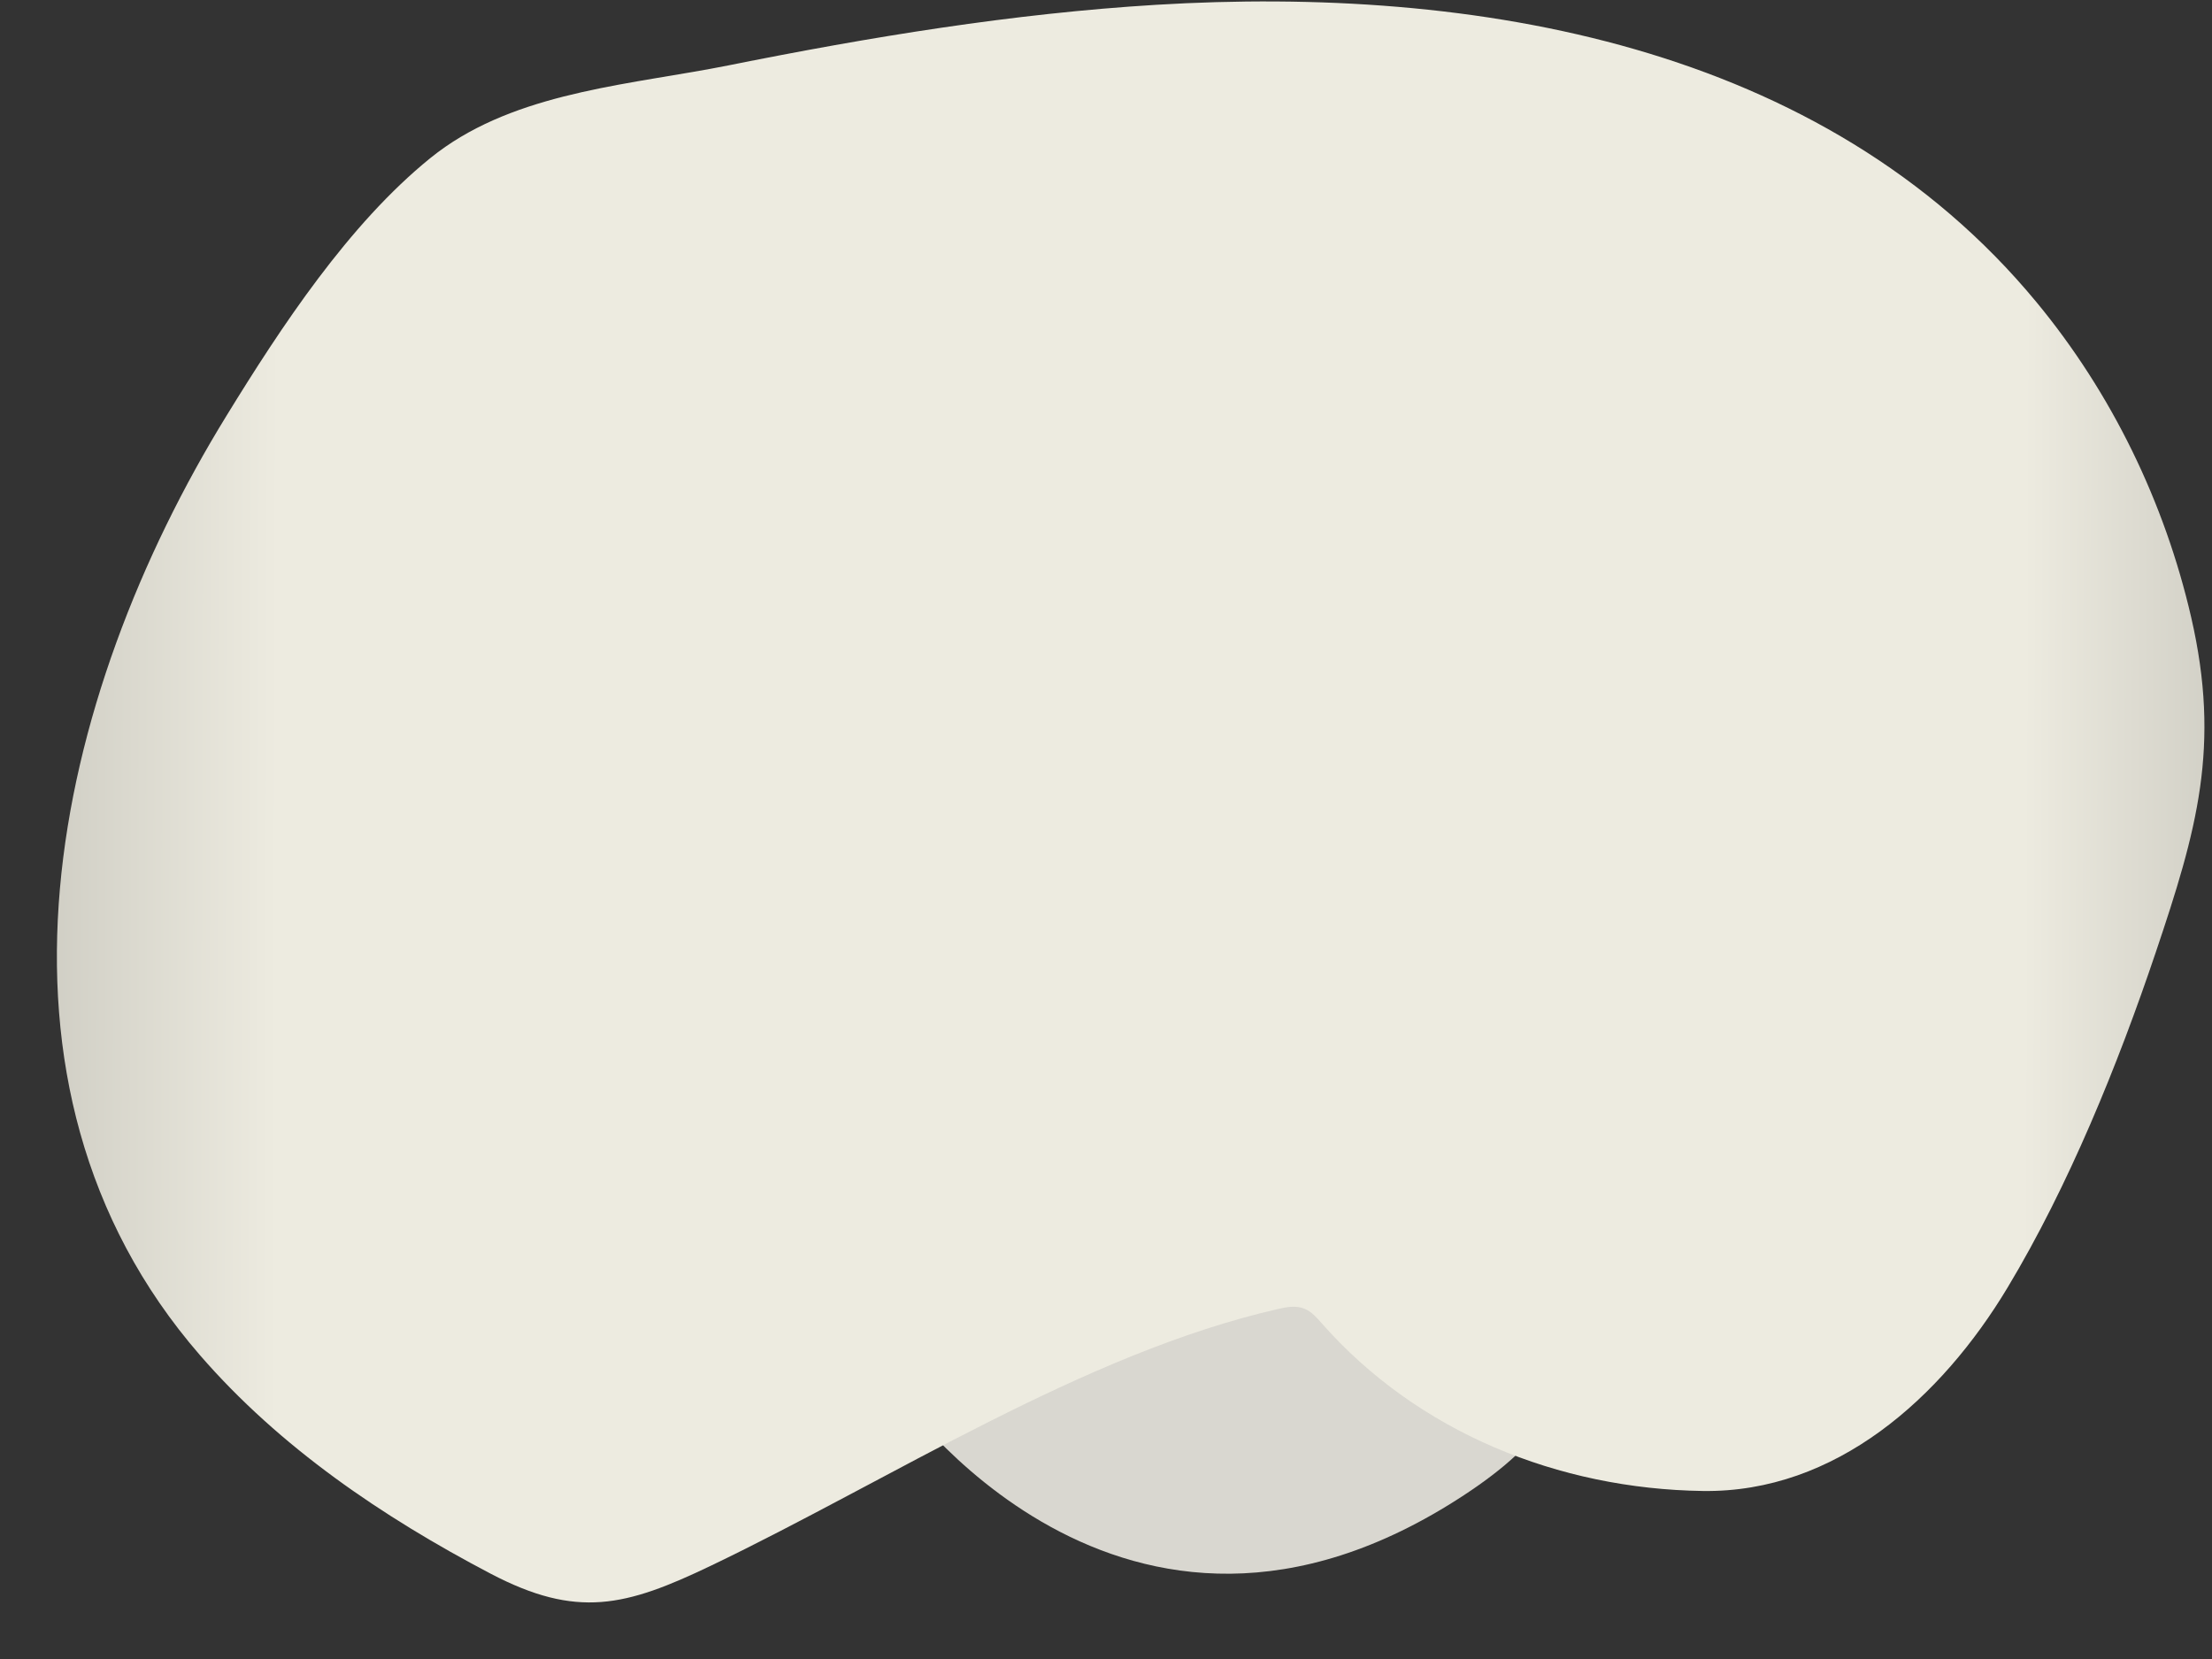 <svg width="24" height="18" viewBox="0 0 24 18" fill="none" xmlns="http://www.w3.org/2000/svg">
<rect x="0" y="0" width="24" height="18" fill="#333333" stroke="none"/>
<path d="M9.711 15.078C9.711 15.078 12.16 18.666 15.883 16.223C19.606 13.78 11.631 13.388 9.711 15.078Z" fill="#D9D7D0"/>
<path d="M4.832 1.593C5.708 0.986 6.883 0.913 7.901 0.71C9.435 0.402 10.983 0.147 12.546 0.052C15.991 -0.156 19.781 0.476 22.096 3.279C22.912 4.266 23.486 5.449 23.774 6.697C24.097 8.101 23.836 9.009 23.389 10.335C22.979 11.552 22.444 12.869 21.782 13.97C21.065 15.164 19.918 16.198 18.475 16.177C16.913 16.155 15.385 15.543 14.341 14.358C14.286 14.296 14.23 14.23 14.152 14.199C14.06 14.162 13.957 14.181 13.86 14.204C11.759 14.685 9.654 16.058 7.715 16.987C6.789 17.431 6.26 17.566 5.321 17.073C4.151 16.459 3.036 15.703 2.17 14.704C-0.393 11.751 0.584 7.555 2.458 4.51C3.049 3.548 3.782 2.434 4.668 1.716C4.721 1.673 4.776 1.632 4.832 1.593Z" fill="url(#paint0_linear_128_40362)"/>
<defs>
<linearGradient id="paint0_linear_128_40362" x1="-4.639" y1="8.663" x2="28.646" y2="8.748" gradientUnits="userSpaceOnUse">
<stop stop-color="#94938C"/>
<stop offset="0.23" stop-color="#EDEBE0"/>
<stop offset="0.799" stop-color="#EDEBE0"/>
<stop offset="1" stop-color="#94938C"/>
</linearGradient>
</defs>
</svg>
